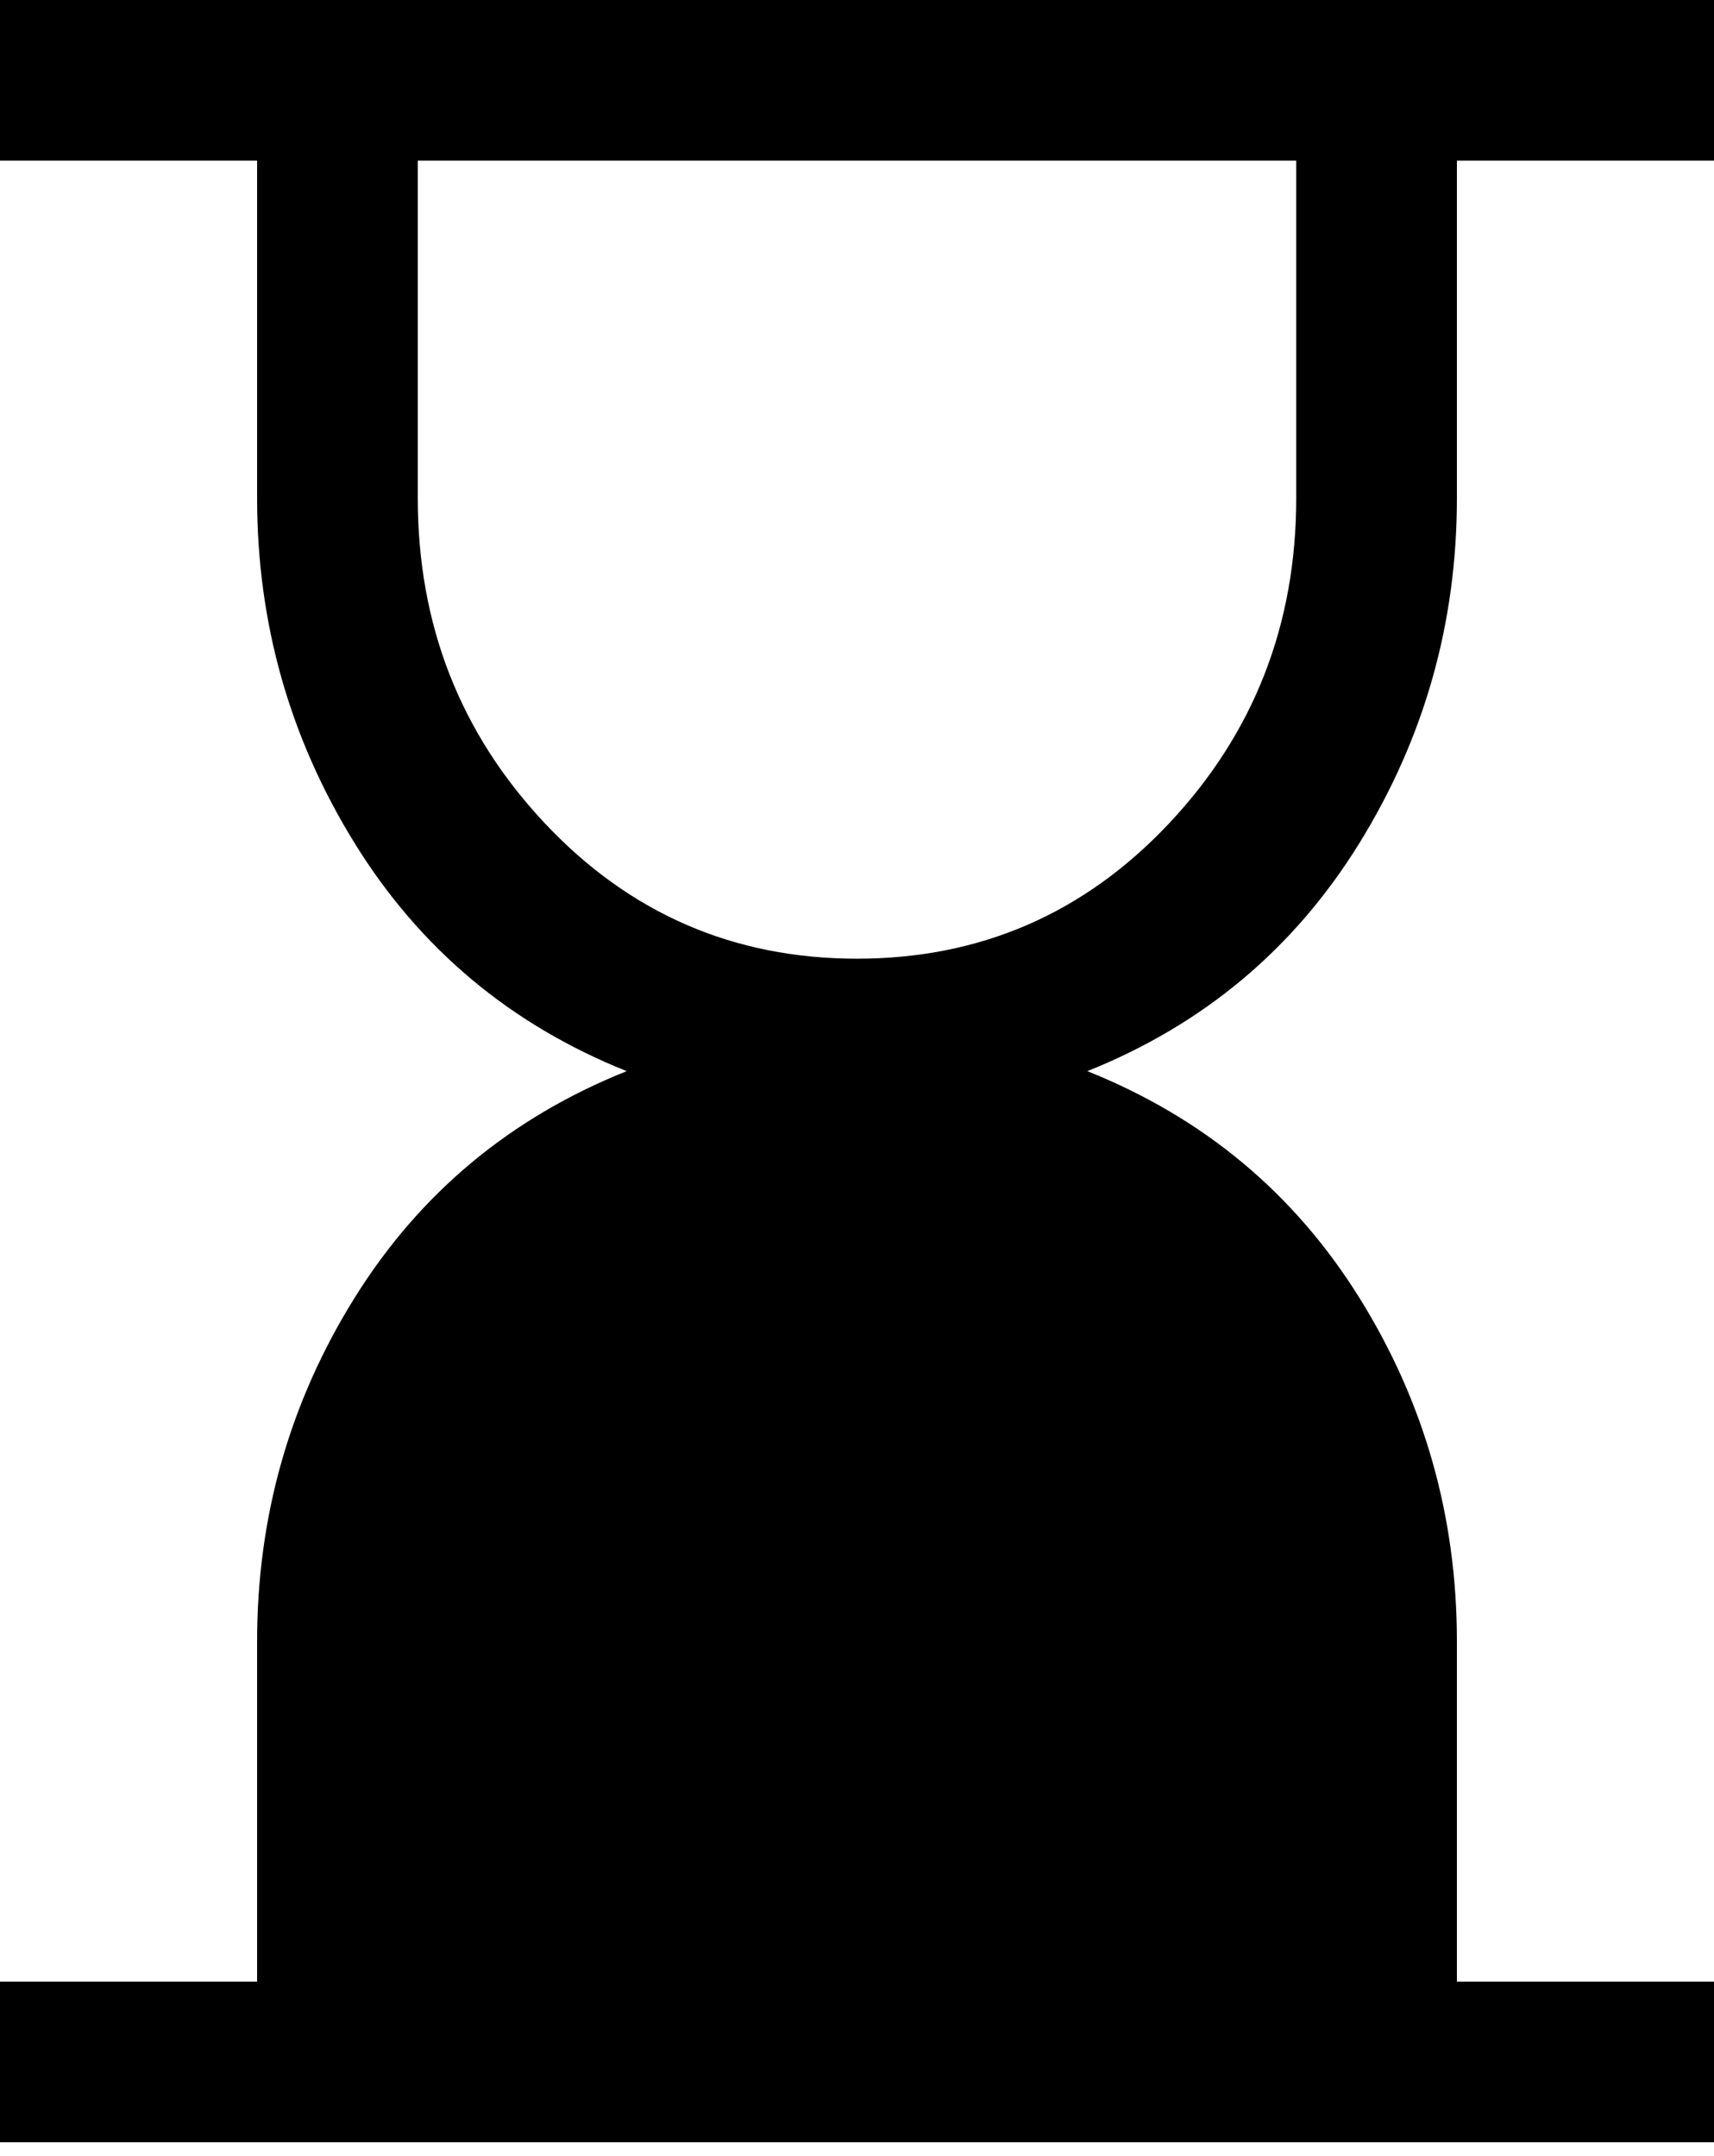 <svg width="31" height="39" viewBox="0 0 31 39" fill="none" xmlns="http://www.w3.org/2000/svg">
<path d="M15.5 17.341C17.728 17.341 19.609 16.525 21.143 14.895C22.677 13.264 23.444 11.302 23.444 9.009V2.906H7.556V9.009C7.556 11.302 8.323 13.264 9.857 14.895C11.391 16.525 13.272 17.341 15.5 17.341ZM0 38.75V35.844H4.65V29.692C4.65 27.432 5.239 25.357 6.418 23.468C7.597 21.579 9.235 20.215 11.334 19.375C9.235 18.535 7.597 17.163 6.418 15.258C5.239 13.353 4.65 11.27 4.65 9.009V2.906H0V0H31V2.906H26.35V9.009C26.35 11.27 25.761 13.353 24.582 15.258C23.403 17.163 21.765 18.535 19.666 19.375C21.765 20.215 23.403 21.579 24.582 23.468C25.761 25.357 26.35 27.432 26.35 29.692V35.844H31V38.75H0Z" fill="black"/>
</svg>
